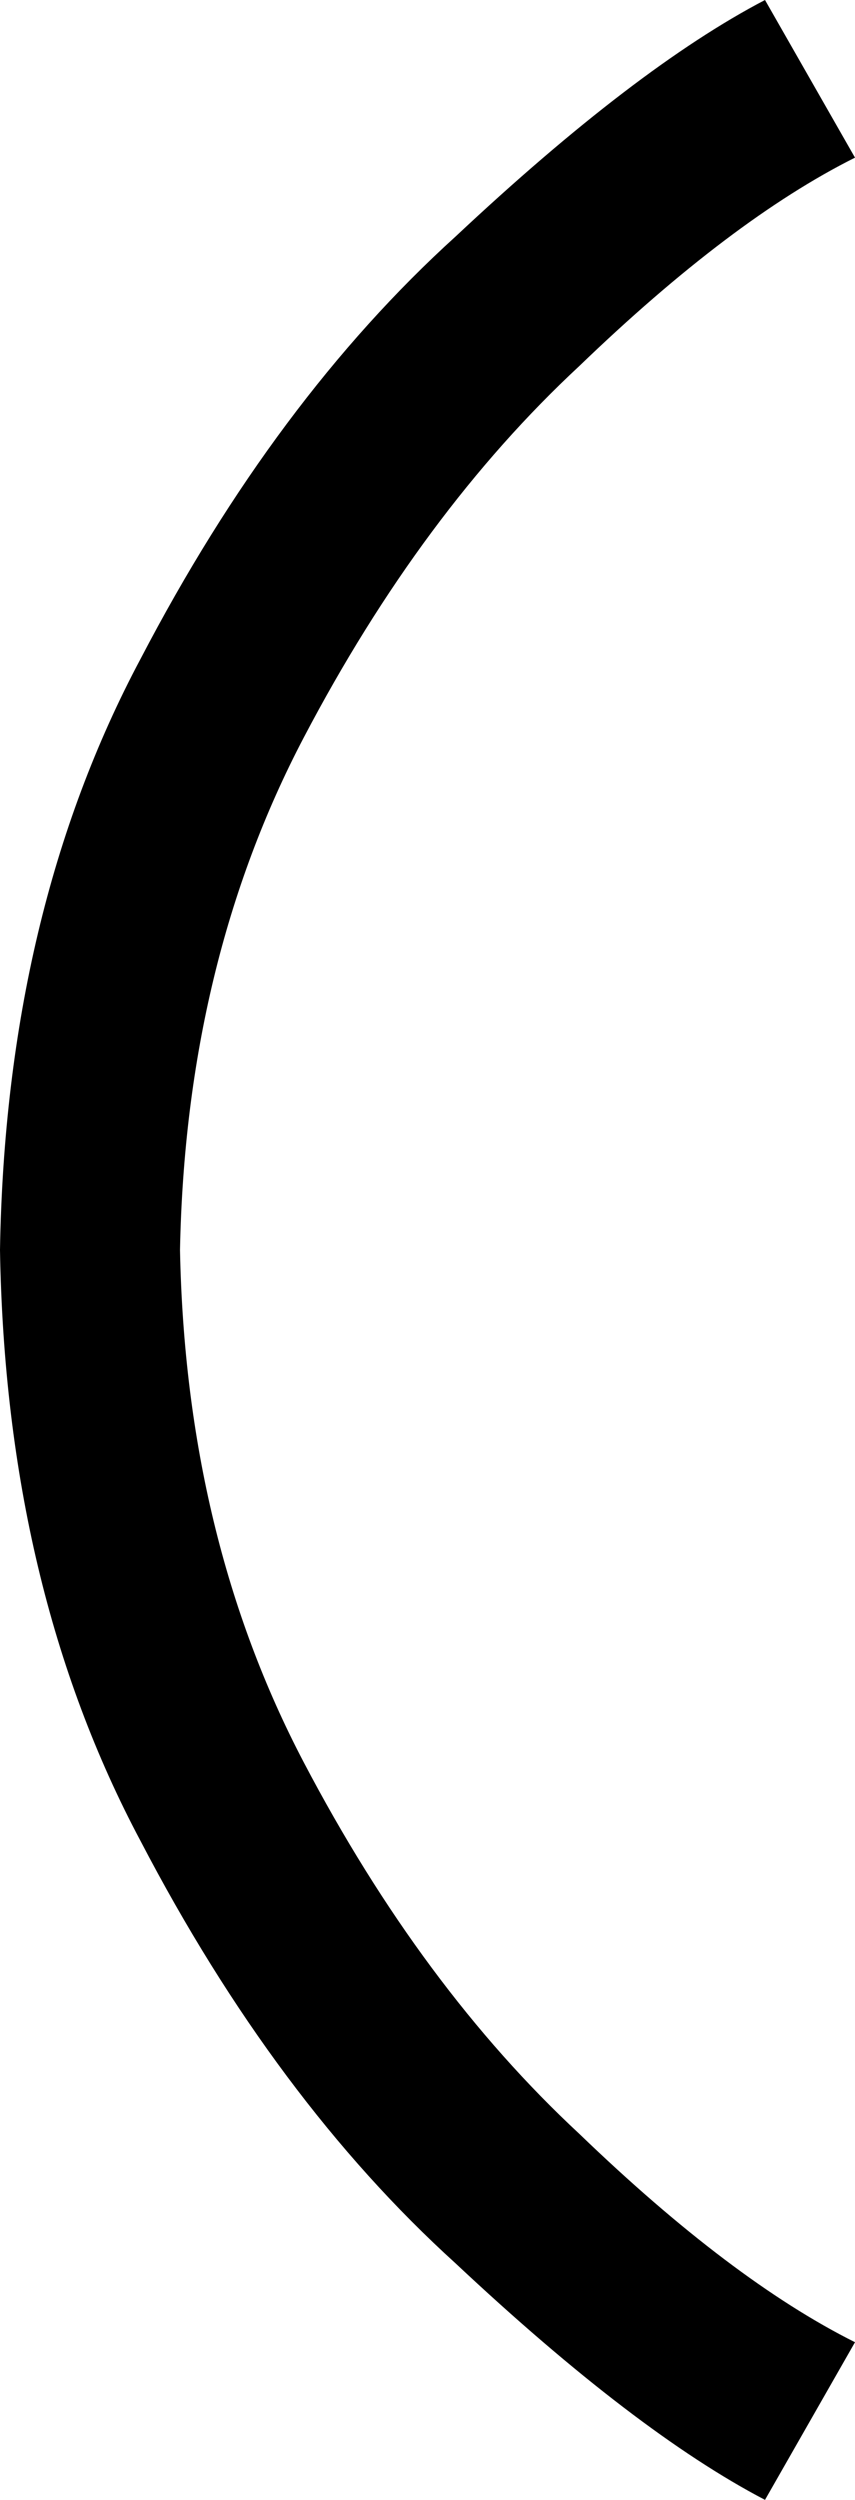 <svg xmlns="http://www.w3.org/2000/svg" viewBox="0 0 152 444">
  <path d="M 0 222 Q 1 162 25 117 L 25 117 L 25 117 Q 49 71 81 42 L 81 42 L 81 42 Q 113 12 136 0 L 152 28 L 152 28 Q 130 39 103 65 Q 75 91 54 131 Q 33 171 32 222 Q 33 273 54 313 Q 75 353 103 379 Q 130 405 152 416 L 136 444 L 136 444 Q 113 432 81 402 Q 49 373 25 327 Q 1 282 0 222 L 0 222 Z" />
</svg>